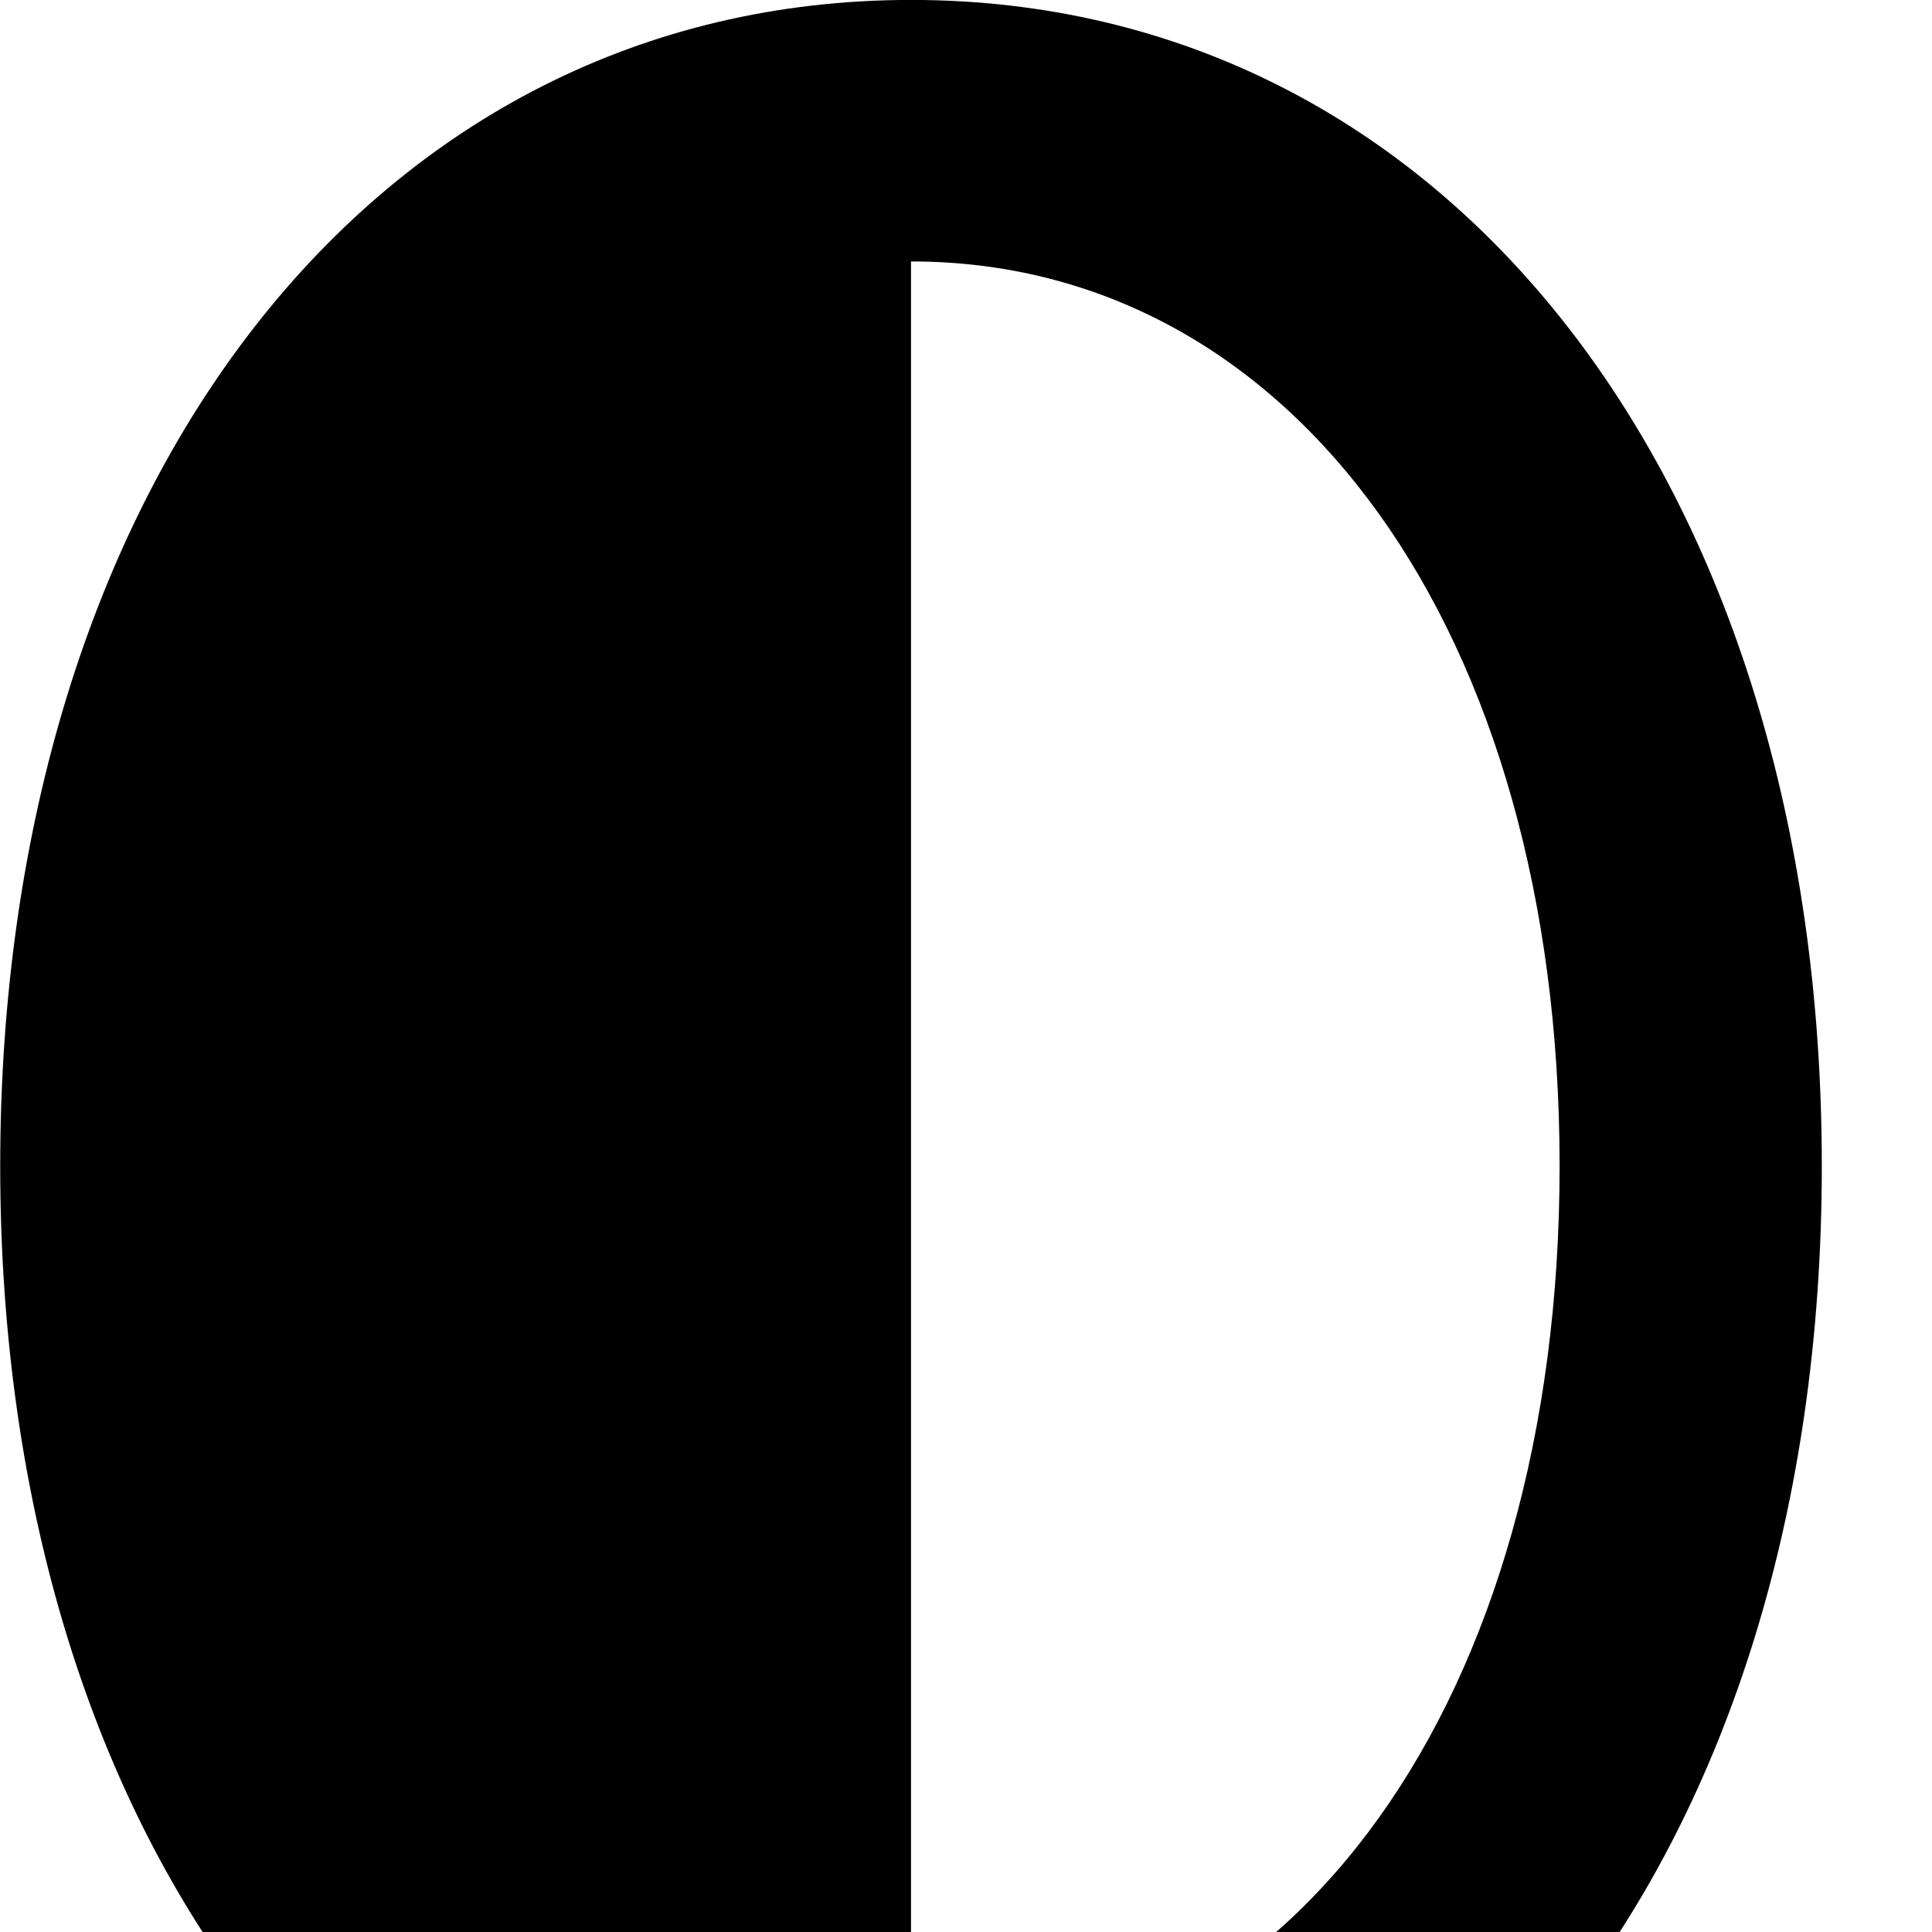 <svg xmlns="http://www.w3.org/2000/svg" viewBox="0 0 28 28" width="28" height="28">
  <path d="M13.203 -0.001C5.433 -0.001 0.003 7 0.003 16.899C0.003 26.799 5.433 33.8 13.203 33.8C20.983 33.8 26.403 26.799 26.403 16.899C26.403 7 20.983 -0.001 13.203 -0.001ZM13.203 3.789C18.743 3.789 22.603 9.159 22.603 16.899C22.603 24.619 18.743 30.009 13.203 30.009Z" />
</svg>